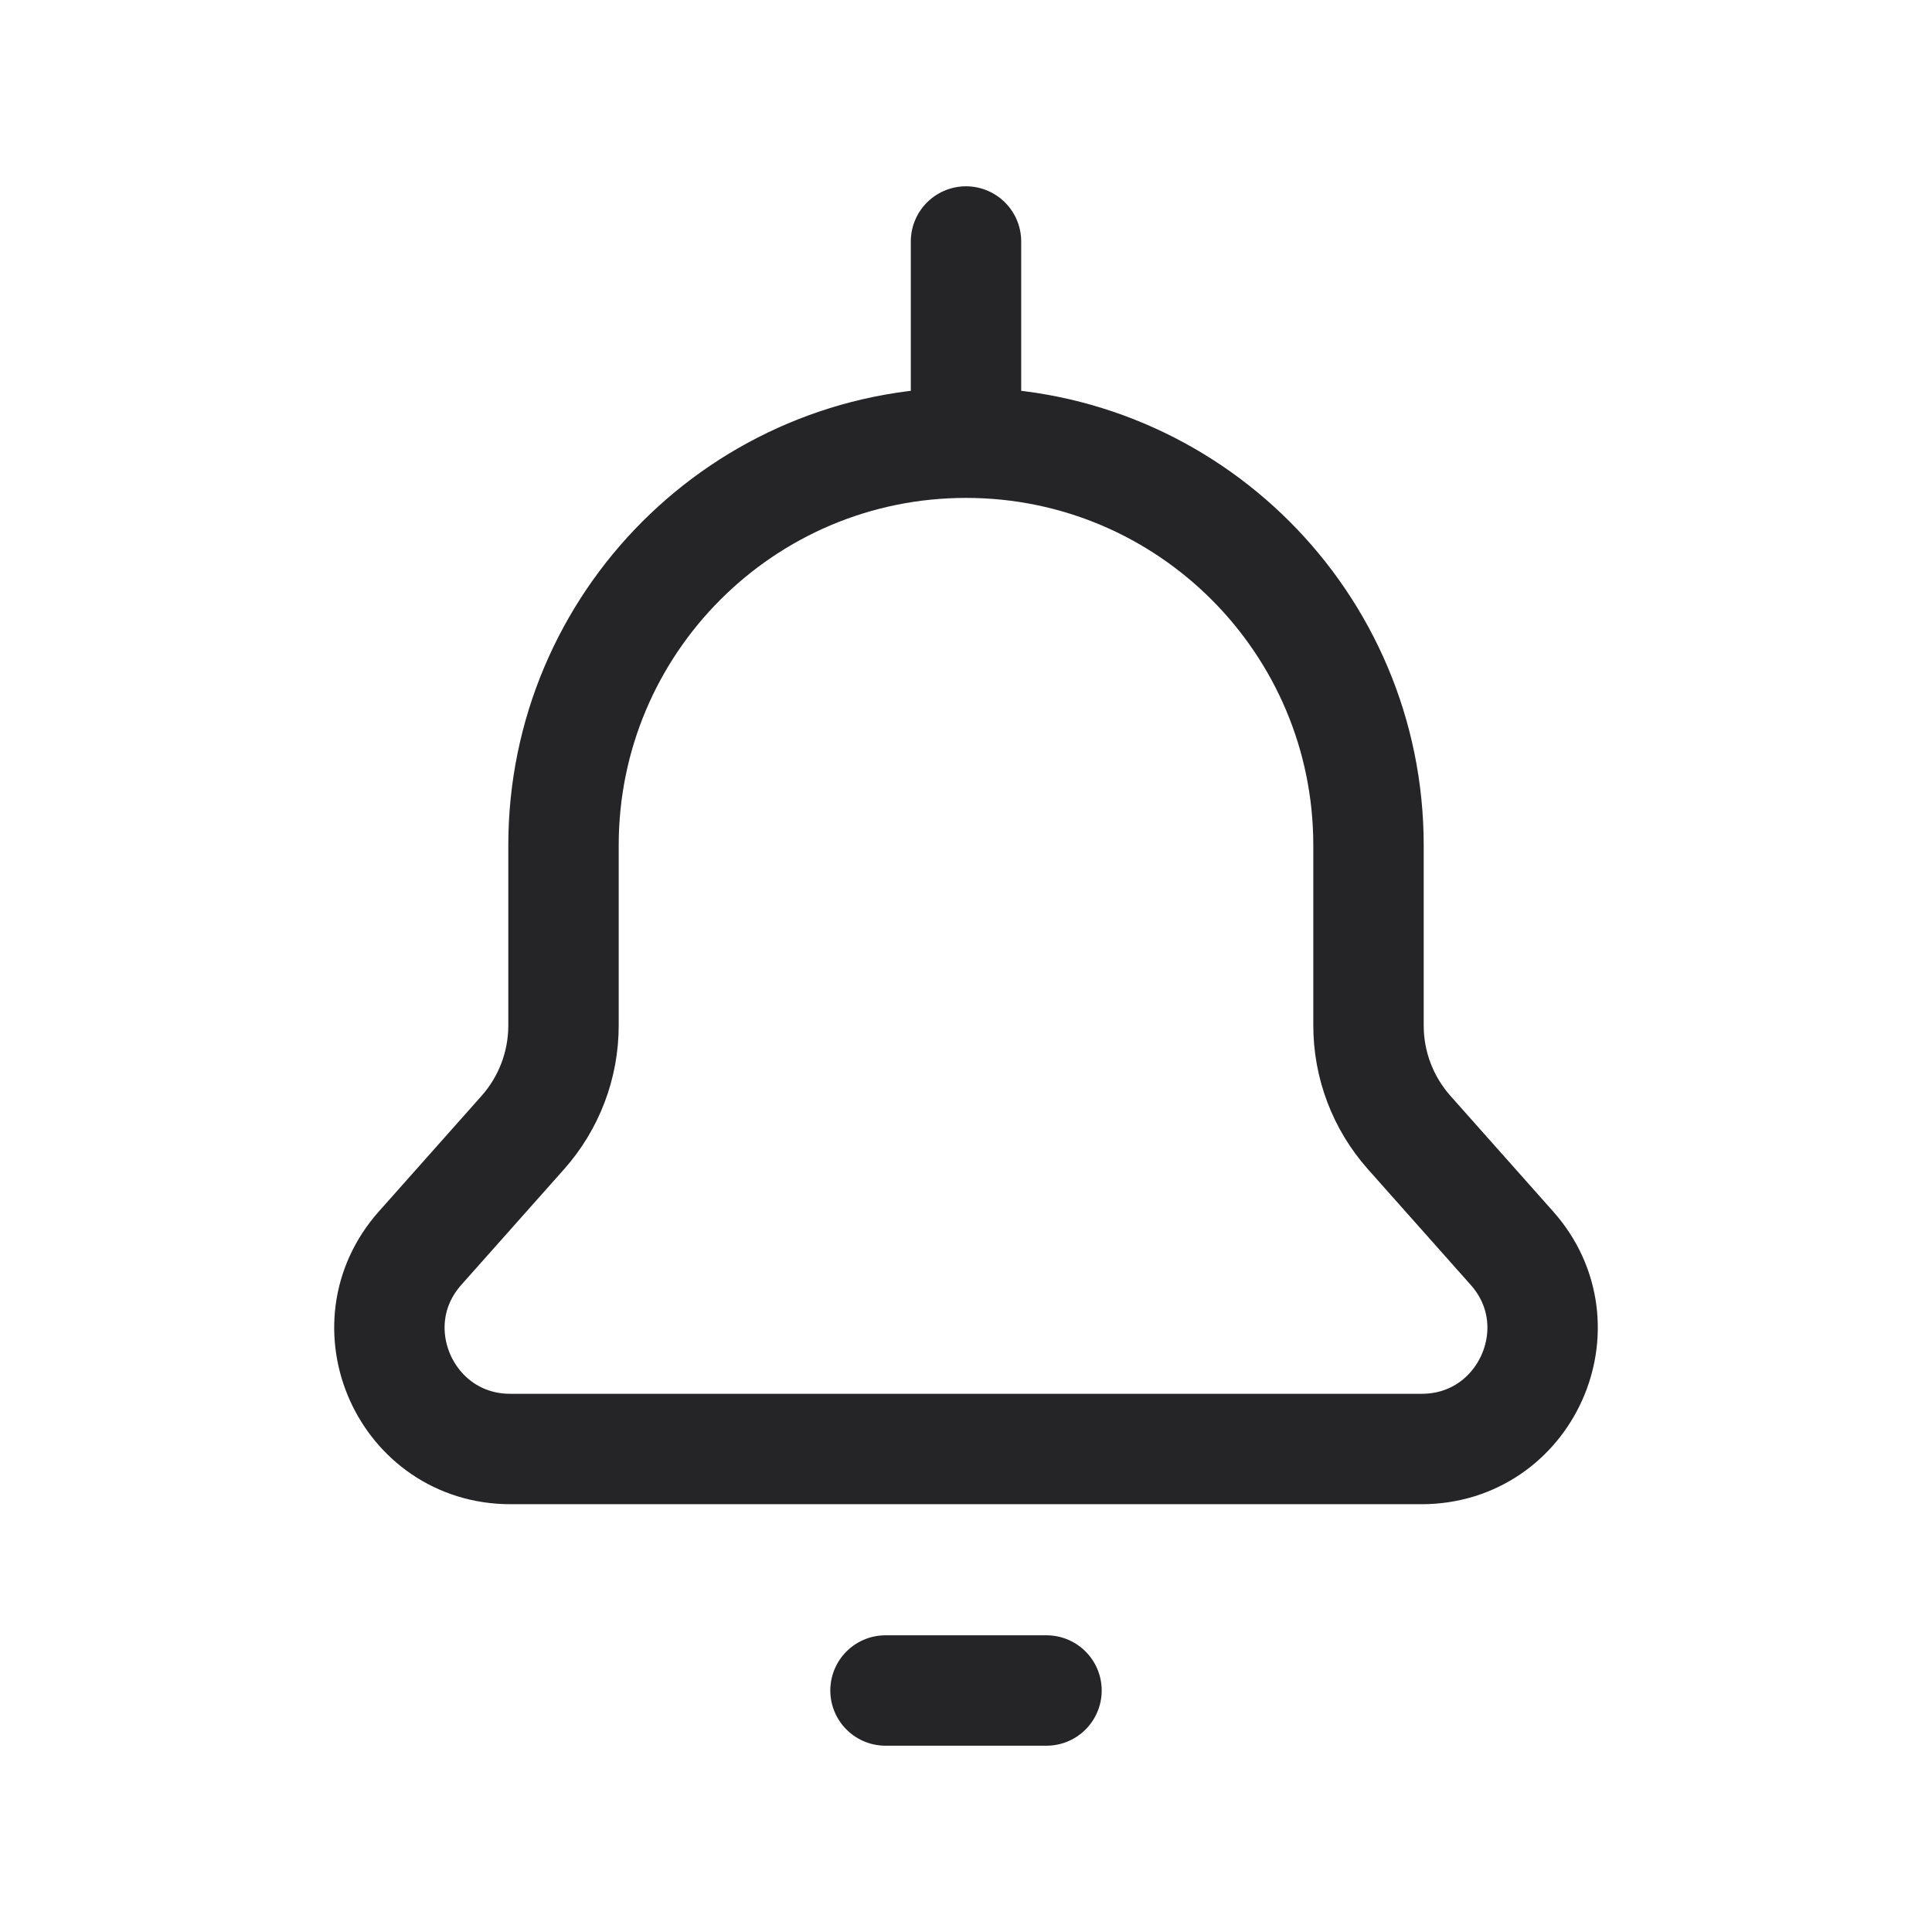 <svg width="21" height="21" viewBox="0 0 21 21" fill="none" xmlns="http://www.w3.org/2000/svg">
<path d="M10.5 4.812C12.916 4.812 14.875 6.771 14.875 9.188V11.147C14.875 11.576 15.032 11.989 15.317 12.31L16.433 13.566C17.186 14.412 16.585 15.75 15.452 15.75H5.548C4.415 15.75 3.814 14.412 4.567 13.566L5.683 12.31C5.968 11.989 6.125 11.576 6.125 11.147L6.125 9.188C6.125 6.771 8.084 4.812 10.5 4.812ZM10.5 4.812V2.625M9.625 18.375H11.375" stroke="#252426" stroke-width="1.2" stroke-linecap="round" stroke-linejoin="round"/>
</svg>
